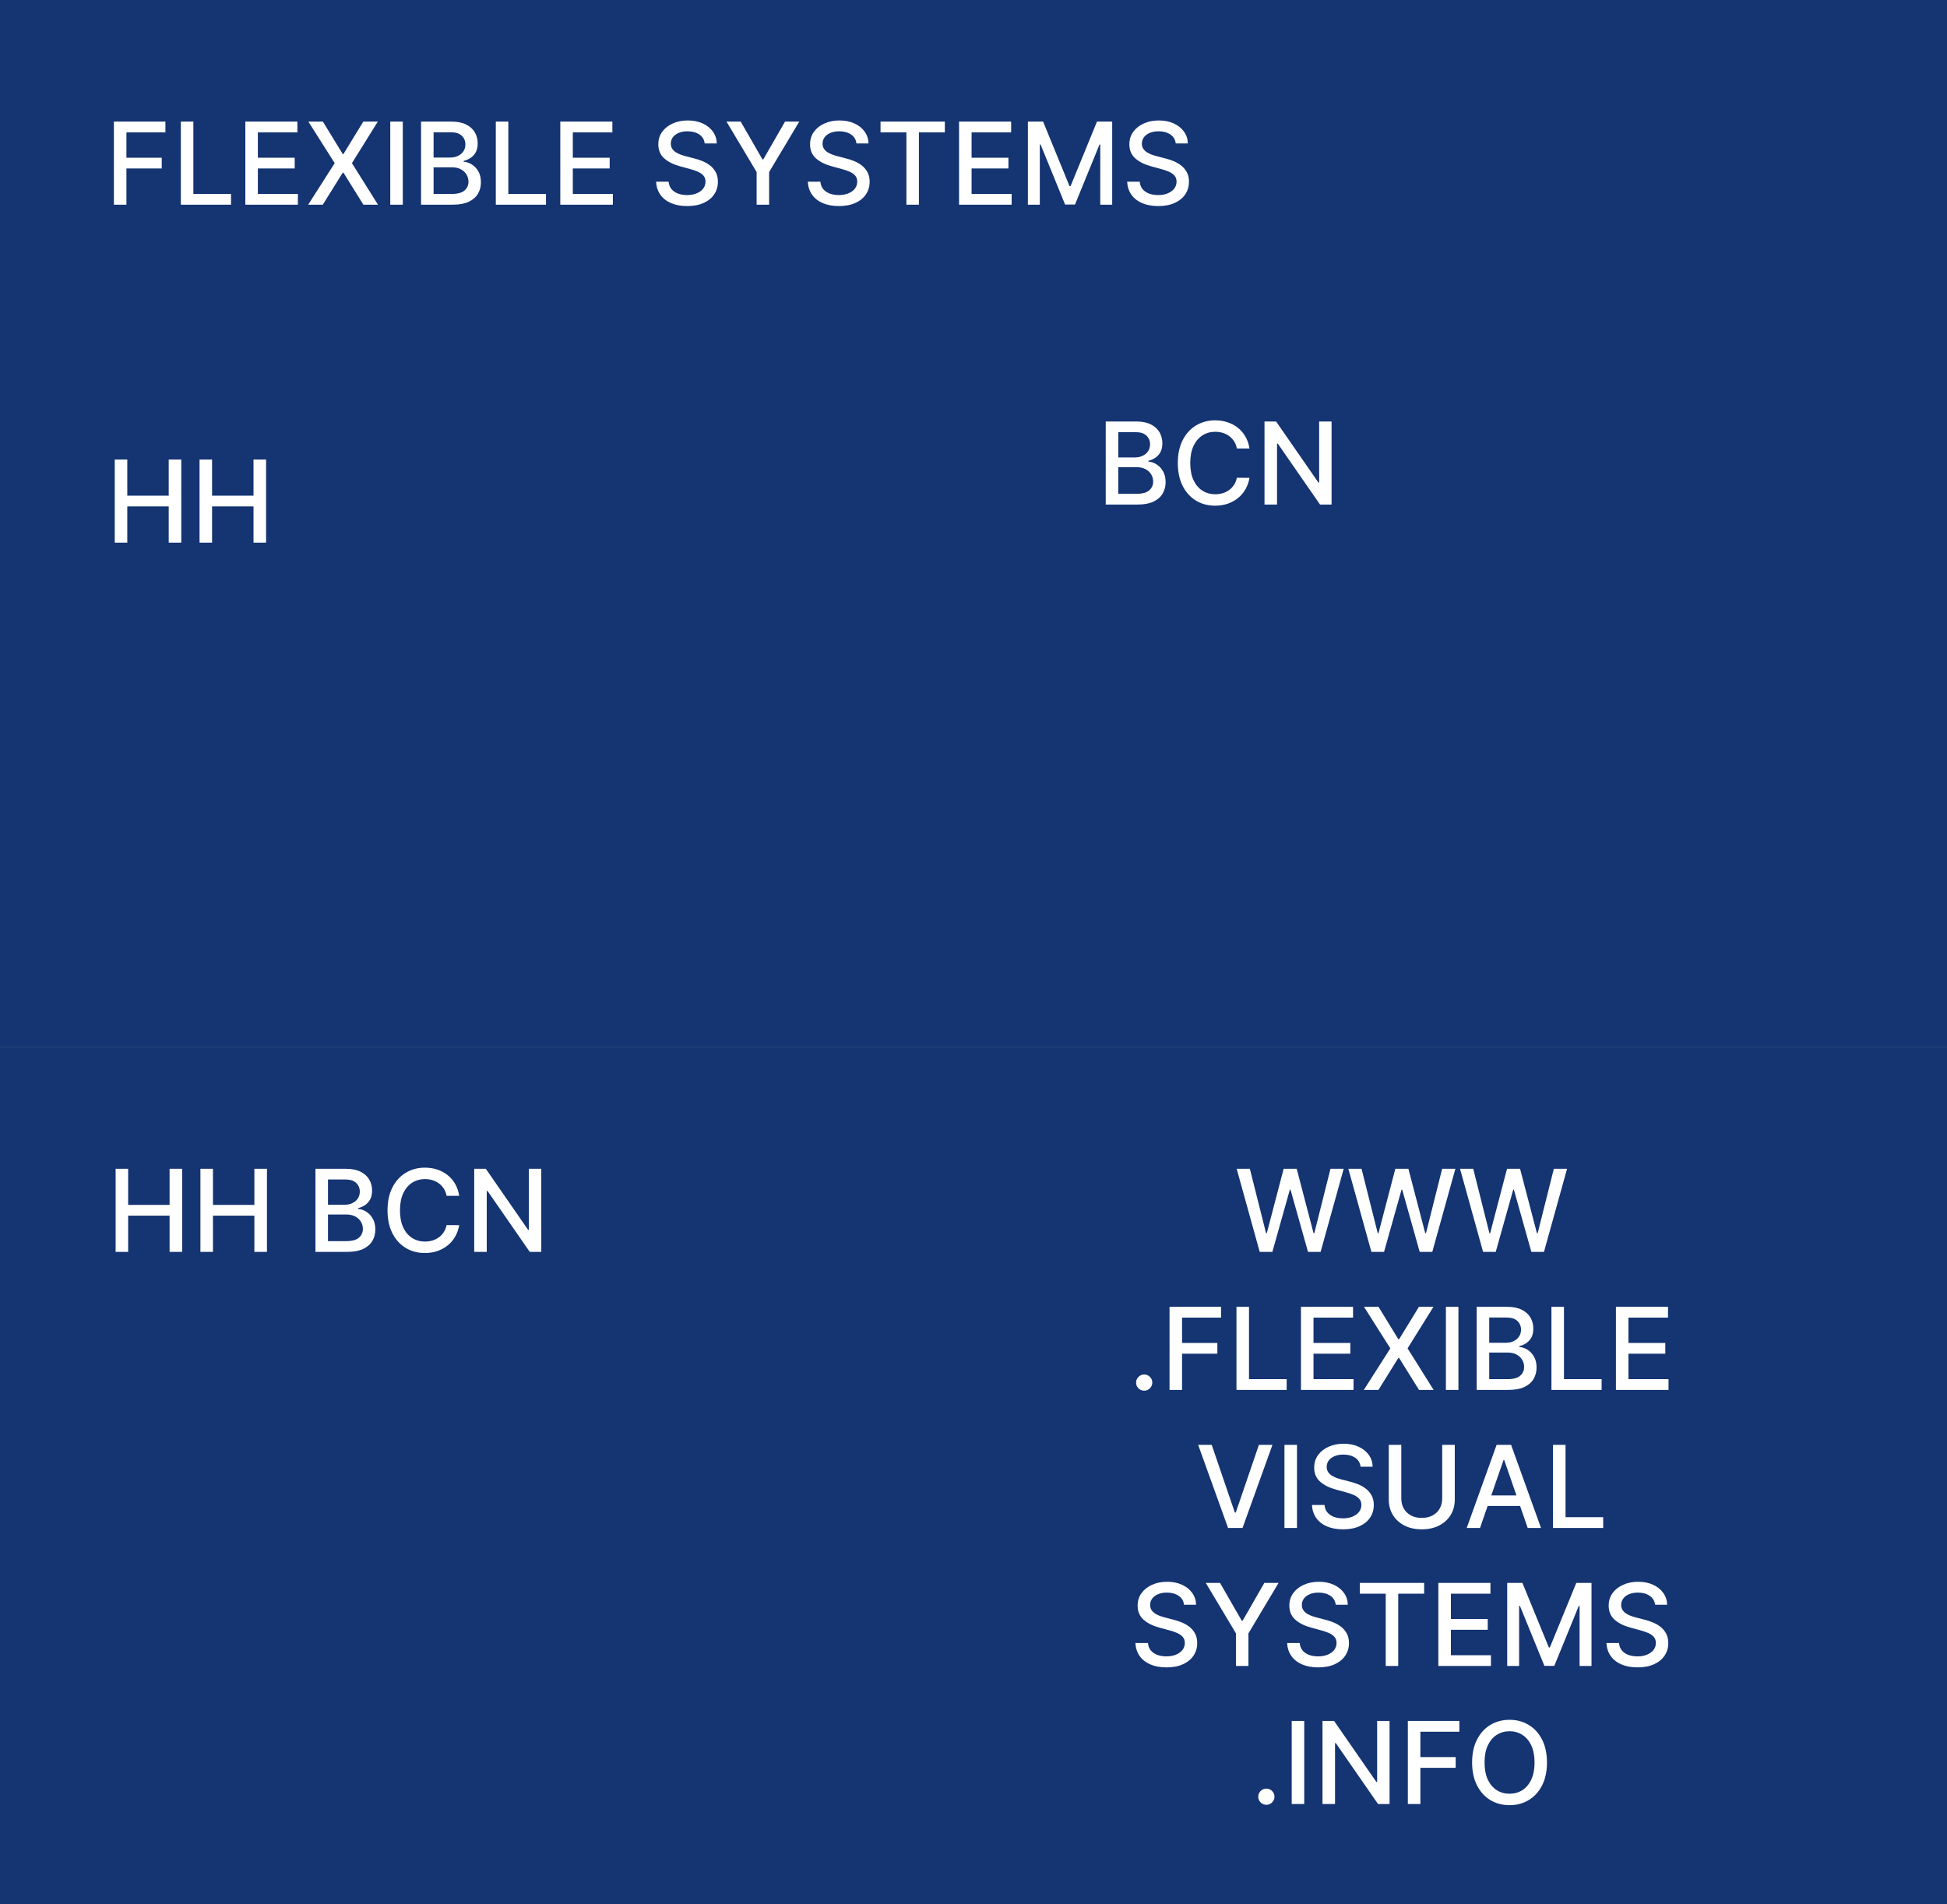 <svg width="409" height="400" viewBox="0 0 409 400" fill="none" xmlns="http://www.w3.org/2000/svg">
<rect x="0" y="0" width="409" height="400" fill="#808080" stroke="none"/>
<rect width="409" height="220" fill="#143472"/>
<path d="M23.925 43V25.546H34.749V27.812H26.559V33.131H33.974V35.389H26.559V43H23.925ZM37.988 43V25.546H40.621V40.733H48.531V43H37.988ZM51.535 43V25.546H62.478V27.812H54.168V33.131H61.907V35.389H54.168V40.733H62.58V43H51.535ZM67.828 25.546L72.004 32.372H72.141L76.317 25.546H79.368L73.93 34.273L79.402 43H76.334L72.141 36.267H72.004L67.811 43H64.743L70.308 34.273L64.777 25.546H67.828ZM84.614 25.546V43H81.98V25.546H84.614ZM88.449 43V25.546H94.841C96.079 25.546 97.105 25.75 97.918 26.159C98.73 26.562 99.338 27.111 99.742 27.804C100.145 28.491 100.347 29.267 100.347 30.131C100.347 30.858 100.213 31.472 99.946 31.972C99.679 32.466 99.321 32.864 98.872 33.165C98.429 33.46 97.94 33.676 97.406 33.812V33.983C97.986 34.011 98.551 34.199 99.102 34.545C99.659 34.886 100.119 35.372 100.483 36.003C100.847 36.633 101.028 37.401 101.028 38.304C101.028 39.196 100.818 39.997 100.398 40.707C99.983 41.412 99.341 41.972 98.472 42.386C97.602 42.795 96.492 43 95.139 43H88.449ZM91.082 40.742H94.883C96.145 40.742 97.048 40.497 97.594 40.008C98.139 39.52 98.412 38.909 98.412 38.176C98.412 37.625 98.273 37.119 97.994 36.659C97.716 36.199 97.318 35.832 96.801 35.56C96.29 35.287 95.682 35.151 94.977 35.151H91.082V40.742ZM91.082 33.097H94.611C95.202 33.097 95.733 32.983 96.204 32.756C96.682 32.528 97.06 32.21 97.338 31.801C97.622 31.386 97.764 30.898 97.764 30.335C97.764 29.614 97.511 29.009 97.006 28.52C96.5 28.031 95.724 27.787 94.679 27.787H91.082V33.097ZM104.152 43V25.546H106.786V40.733H114.695V43H104.152ZM117.699 43V25.546H128.642V27.812H120.332V33.131H128.071V35.389H120.332V40.733H128.744V43H117.699ZM148.031 30.131C147.94 29.324 147.565 28.699 146.906 28.256C146.247 27.807 145.418 27.582 144.418 27.582C143.702 27.582 143.082 27.696 142.56 27.923C142.037 28.145 141.631 28.452 141.341 28.844C141.057 29.23 140.915 29.671 140.915 30.165C140.915 30.579 141.011 30.938 141.205 31.239C141.403 31.54 141.662 31.793 141.98 31.997C142.304 32.196 142.651 32.364 143.02 32.5C143.389 32.631 143.744 32.739 144.085 32.824L145.79 33.267C146.347 33.403 146.918 33.588 147.503 33.821C148.088 34.054 148.631 34.361 149.131 34.742C149.631 35.122 150.034 35.594 150.341 36.156C150.653 36.719 150.81 37.392 150.81 38.176C150.81 39.165 150.554 40.043 150.043 40.81C149.537 41.577 148.801 42.182 147.835 42.625C146.875 43.068 145.713 43.29 144.349 43.29C143.043 43.29 141.912 43.082 140.957 42.668C140.003 42.253 139.256 41.665 138.716 40.903C138.176 40.136 137.878 39.227 137.821 38.176H140.463C140.514 38.807 140.719 39.332 141.077 39.753C141.44 40.168 141.903 40.477 142.466 40.682C143.034 40.881 143.656 40.98 144.332 40.98C145.077 40.98 145.739 40.864 146.318 40.631C146.903 40.392 147.364 40.062 147.699 39.642C148.034 39.216 148.202 38.719 148.202 38.151C148.202 37.633 148.054 37.21 147.759 36.881C147.469 36.551 147.074 36.278 146.574 36.062C146.08 35.847 145.52 35.656 144.895 35.492L142.832 34.929C141.435 34.548 140.327 33.989 139.509 33.25C138.696 32.511 138.29 31.534 138.29 30.318C138.29 29.312 138.563 28.435 139.108 27.685C139.653 26.935 140.392 26.352 141.324 25.938C142.256 25.517 143.307 25.307 144.477 25.307C145.659 25.307 146.702 25.514 147.605 25.929C148.514 26.344 149.23 26.915 149.753 27.642C150.276 28.364 150.548 29.193 150.571 30.131H148.031ZM152.61 25.546H155.602L160.161 33.48H160.349L164.908 25.546H167.9L161.567 36.148V43H158.942V36.148L152.61 25.546ZM179.906 30.131C179.815 29.324 179.44 28.699 178.781 28.256C178.122 27.807 177.293 27.582 176.293 27.582C175.577 27.582 174.957 27.696 174.435 27.923C173.912 28.145 173.506 28.452 173.216 28.844C172.932 29.23 172.79 29.671 172.79 30.165C172.79 30.579 172.886 30.938 173.08 31.239C173.278 31.54 173.537 31.793 173.855 31.997C174.179 32.196 174.526 32.364 174.895 32.5C175.264 32.631 175.619 32.739 175.96 32.824L177.665 33.267C178.222 33.403 178.793 33.588 179.378 33.821C179.963 34.054 180.506 34.361 181.006 34.742C181.506 35.122 181.909 35.594 182.216 36.156C182.528 36.719 182.685 37.392 182.685 38.176C182.685 39.165 182.429 40.043 181.918 40.81C181.412 41.577 180.676 42.182 179.71 42.625C178.75 43.068 177.588 43.29 176.224 43.29C174.918 43.29 173.787 43.082 172.832 42.668C171.878 42.253 171.131 41.665 170.591 40.903C170.051 40.136 169.753 39.227 169.696 38.176H172.338C172.389 38.807 172.594 39.332 172.952 39.753C173.315 40.168 173.778 40.477 174.341 40.682C174.909 40.881 175.531 40.98 176.207 40.98C176.952 40.98 177.614 40.864 178.193 40.631C178.778 40.392 179.239 40.062 179.574 39.642C179.909 39.216 180.077 38.719 180.077 38.151C180.077 37.633 179.929 37.21 179.634 36.881C179.344 36.551 178.949 36.278 178.449 36.062C177.955 35.847 177.395 35.656 176.77 35.492L174.707 34.929C173.31 34.548 172.202 33.989 171.384 33.25C170.571 32.511 170.165 31.534 170.165 30.318C170.165 29.312 170.438 28.435 170.983 27.685C171.528 26.935 172.267 26.352 173.199 25.938C174.131 25.517 175.182 25.307 176.352 25.307C177.534 25.307 178.577 25.514 179.48 25.929C180.389 26.344 181.105 26.915 181.628 27.642C182.151 28.364 182.423 29.193 182.446 30.131H179.906ZM184.971 27.812V25.546H198.479V27.812H193.033V43H190.408V27.812H184.971ZM201.464 43V25.546H212.408V27.812H204.098V33.131H211.837V35.389H204.098V40.733H212.51V43H201.464ZM215.925 25.546H219.121L224.678 39.114H224.883L230.44 25.546H233.636V43H231.13V30.369H230.968L225.82 42.974H223.741L218.593 30.361H218.431V43H215.925V25.546ZM246.984 30.131C246.893 29.324 246.518 28.699 245.859 28.256C245.2 27.807 244.371 27.582 243.371 27.582C242.655 27.582 242.036 27.696 241.513 27.923C240.99 28.145 240.584 28.452 240.294 28.844C240.01 29.23 239.868 29.671 239.868 30.165C239.868 30.579 239.964 30.938 240.158 31.239C240.357 31.54 240.615 31.793 240.933 31.997C241.257 32.196 241.604 32.364 241.973 32.5C242.342 32.631 242.697 32.739 243.038 32.824L244.743 33.267C245.3 33.403 245.871 33.588 246.456 33.821C247.041 34.054 247.584 34.361 248.084 34.742C248.584 35.122 248.987 35.594 249.294 36.156C249.607 36.719 249.763 37.392 249.763 38.176C249.763 39.165 249.507 40.043 248.996 40.81C248.49 41.577 247.754 42.182 246.788 42.625C245.828 43.068 244.666 43.29 243.303 43.29C241.996 43.29 240.865 43.082 239.911 42.668C238.956 42.253 238.209 41.665 237.669 40.903C237.129 40.136 236.831 39.227 236.774 38.176H239.416C239.467 38.807 239.672 39.332 240.03 39.753C240.393 40.168 240.857 40.477 241.419 40.682C241.987 40.881 242.609 40.98 243.286 40.98C244.03 40.98 244.692 40.864 245.271 40.631C245.857 40.392 246.317 40.062 246.652 39.642C246.987 39.216 247.155 38.719 247.155 38.151C247.155 37.633 247.007 37.21 246.712 36.881C246.422 36.551 246.027 36.278 245.527 36.062C245.033 35.847 244.473 35.656 243.848 35.492L241.786 34.929C240.388 34.548 239.28 33.989 238.462 33.25C237.649 32.511 237.243 31.534 237.243 30.318C237.243 29.312 237.516 28.435 238.061 27.685C238.607 26.935 239.345 26.352 240.277 25.938C241.209 25.517 242.26 25.307 243.43 25.307C244.612 25.307 245.655 25.514 246.558 25.929C247.467 26.344 248.183 26.915 248.706 27.642C249.229 28.364 249.501 29.193 249.524 30.131H246.984Z" fill="white"/>
<rect width="400" height="70" transform="translate(0 71)" fill="#143472"/>
<path d="M232.277 106V88.546H238.669C239.908 88.546 240.933 88.75 241.746 89.159C242.558 89.562 243.166 90.111 243.57 90.804C243.973 91.492 244.175 92.267 244.175 93.131C244.175 93.858 244.041 94.472 243.774 94.972C243.507 95.466 243.149 95.864 242.7 96.165C242.257 96.46 241.768 96.676 241.234 96.812V96.983C241.814 97.011 242.379 97.199 242.93 97.546C243.487 97.886 243.947 98.372 244.311 99.003C244.675 99.633 244.857 100.401 244.857 101.304C244.857 102.196 244.646 102.997 244.226 103.707C243.811 104.412 243.169 104.972 242.3 105.386C241.43 105.795 240.32 106 238.967 106H232.277ZM234.911 103.741H238.712C239.973 103.741 240.876 103.497 241.422 103.009C241.967 102.52 242.24 101.909 242.24 101.176C242.24 100.625 242.101 100.119 241.822 99.659C241.544 99.199 241.146 98.832 240.629 98.56C240.118 98.287 239.51 98.151 238.805 98.151H234.911V103.741ZM234.911 96.097H238.439C239.03 96.097 239.561 95.983 240.033 95.756C240.51 95.528 240.888 95.21 241.166 94.801C241.45 94.386 241.592 93.898 241.592 93.335C241.592 92.614 241.339 92.008 240.834 91.52C240.328 91.031 239.553 90.787 238.507 90.787H234.911V96.097ZM262.477 94.222H259.818C259.716 93.653 259.526 93.153 259.247 92.722C258.969 92.29 258.628 91.923 258.224 91.622C257.821 91.321 257.369 91.094 256.869 90.94C256.375 90.787 255.849 90.71 255.293 90.71C254.287 90.71 253.386 90.963 252.591 91.469C251.801 91.974 251.176 92.716 250.716 93.693C250.261 94.671 250.034 95.864 250.034 97.273C250.034 98.693 250.261 99.892 250.716 100.869C251.176 101.847 251.804 102.585 252.599 103.085C253.395 103.585 254.29 103.835 255.284 103.835C255.835 103.835 256.358 103.761 256.852 103.614C257.352 103.46 257.804 103.236 258.207 102.94C258.611 102.645 258.952 102.284 259.23 101.858C259.514 101.426 259.71 100.932 259.818 100.375L262.477 100.384C262.335 101.241 262.06 102.031 261.651 102.753C261.247 103.469 260.727 104.088 260.091 104.611C259.46 105.128 258.739 105.528 257.926 105.812C257.114 106.097 256.227 106.239 255.267 106.239C253.756 106.239 252.409 105.881 251.227 105.165C250.045 104.443 249.114 103.412 248.432 102.071C247.756 100.73 247.418 99.131 247.418 97.273C247.418 95.409 247.759 93.81 248.44 92.474C249.122 91.133 250.054 90.105 251.236 89.389C252.418 88.668 253.761 88.307 255.267 88.307C256.193 88.307 257.057 88.44 257.858 88.707C258.665 88.969 259.389 89.355 260.031 89.867C260.673 90.372 261.205 90.992 261.625 91.724C262.045 92.452 262.33 93.284 262.477 94.222ZM279.717 88.546V106H277.296L268.424 93.199H268.262V106H265.629V88.546H268.066L276.947 101.364H277.109V88.546H279.717Z" fill="white"/>
<path d="M24.105 114V96.546H26.739V104.131H35.44V96.546H38.082V114H35.44V106.389H26.739V114H24.105ZM41.918 114V96.546H44.551V104.131H53.253V96.546H55.895V114H53.253V106.389H44.551V114H41.918Z" fill="white"/>
<rect width="409" height="180" transform="translate(0 220)" fill="#143472"/>
<path d="M264.624 263L259.783 245.545H262.553L265.953 259.062H266.115L269.652 245.545H272.397L275.934 259.071H276.095L279.488 245.545H282.266L277.416 263H274.766L271.093 249.926H270.956L267.283 263H264.624ZM288.085 263L283.244 245.545H286.014L289.414 259.062H289.576L293.113 245.545H295.858L299.394 259.071H299.556L302.948 245.545H305.727L300.877 263H298.227L294.554 249.926H294.417L290.744 263H288.085ZM311.546 263L306.705 245.545H309.475L312.875 259.062H313.037L316.574 245.545H319.318L322.855 259.071H323.017L326.409 245.545H329.188L324.338 263H321.688L318.014 249.926H317.878L314.205 263H311.546ZM240.356 292.162C239.891 292.162 239.49 291.997 239.155 291.668C238.82 291.332 238.652 290.929 238.652 290.457C238.652 289.991 238.82 289.594 239.155 289.264C239.49 288.929 239.891 288.761 240.356 288.761C240.822 288.761 241.223 288.929 241.558 289.264C241.893 289.594 242.061 289.991 242.061 290.457C242.061 290.77 241.981 291.057 241.822 291.318C241.669 291.574 241.464 291.778 241.209 291.932C240.953 292.085 240.669 292.162 240.356 292.162ZM245.679 292V274.545H256.503V276.812H248.312V282.131H255.727V284.389H248.312V292H245.679ZM259.741 292V274.545H262.375V289.733H270.284V292H259.741ZM273.288 292V274.545H284.231V276.812H275.922V282.131H283.66V284.389H275.922V289.733H284.334V292H273.288ZM289.582 274.545L293.758 281.372H293.894L298.07 274.545H301.121L295.684 283.273L301.155 292H298.087L293.894 285.267H293.758L289.565 292H286.496L292.062 283.273L286.53 274.545H289.582ZM306.367 274.545V292H303.734V274.545H306.367ZM310.202 292V274.545H316.594C317.833 274.545 318.859 274.75 319.671 275.159C320.484 275.562 321.092 276.111 321.495 276.804C321.898 277.491 322.1 278.267 322.1 279.131C322.1 279.858 321.967 280.472 321.7 280.972C321.432 281.466 321.075 281.864 320.626 282.165C320.182 282.46 319.694 282.676 319.16 282.812V282.983C319.739 283.011 320.305 283.199 320.856 283.545C321.413 283.886 321.873 284.372 322.236 285.003C322.6 285.634 322.782 286.401 322.782 287.304C322.782 288.196 322.572 288.997 322.151 289.707C321.736 290.412 321.094 290.972 320.225 291.386C319.356 291.795 318.245 292 316.893 292H310.202ZM312.836 289.741H316.637C317.898 289.741 318.802 289.497 319.347 289.009C319.893 288.52 320.165 287.909 320.165 287.176C320.165 286.625 320.026 286.119 319.748 285.659C319.469 285.199 319.072 284.832 318.555 284.56C318.043 284.287 317.435 284.151 316.731 284.151H312.836V289.741ZM312.836 282.097H316.364C316.955 282.097 317.486 281.983 317.958 281.756C318.435 281.528 318.813 281.21 319.092 280.801C319.376 280.386 319.518 279.898 319.518 279.335C319.518 278.614 319.265 278.009 318.759 277.52C318.253 277.031 317.478 276.787 316.432 276.787H312.836V282.097ZM325.905 292V274.545H328.539V289.733H336.448V292H325.905ZM339.452 292V274.545H350.396V276.812H342.086V282.131H349.825V284.389H342.086V289.733H350.498V292H339.452ZM254.54 303.545L259.398 317.761H259.594L264.452 303.545H267.299L261.018 321H257.975L251.694 303.545H254.54ZM272.453 303.545V321H269.82V303.545H272.453ZM285.808 308.131C285.717 307.324 285.342 306.699 284.683 306.256C284.024 305.807 283.195 305.582 282.195 305.582C281.479 305.582 280.859 305.696 280.337 305.923C279.814 306.145 279.408 306.452 279.118 306.844C278.834 307.23 278.692 307.67 278.692 308.165C278.692 308.58 278.788 308.937 278.981 309.239C279.18 309.54 279.439 309.793 279.757 309.997C280.081 310.196 280.427 310.364 280.797 310.5C281.166 310.631 281.521 310.739 281.862 310.824L283.567 311.267C284.124 311.403 284.695 311.588 285.28 311.821C285.865 312.054 286.408 312.361 286.908 312.741C287.408 313.122 287.811 313.594 288.118 314.156C288.43 314.719 288.587 315.392 288.587 316.176C288.587 317.165 288.331 318.043 287.82 318.81C287.314 319.577 286.578 320.182 285.612 320.625C284.652 321.068 283.49 321.29 282.126 321.29C280.82 321.29 279.689 321.082 278.734 320.668C277.78 320.253 277.033 319.665 276.493 318.903C275.953 318.136 275.655 317.227 275.598 316.176H278.24C278.291 316.807 278.496 317.332 278.854 317.753C279.217 318.168 279.68 318.477 280.243 318.682C280.811 318.881 281.433 318.98 282.109 318.98C282.854 318.98 283.516 318.864 284.095 318.631C284.68 318.392 285.141 318.062 285.476 317.642C285.811 317.216 285.979 316.719 285.979 316.151C285.979 315.634 285.831 315.21 285.535 314.881C285.246 314.551 284.851 314.278 284.351 314.062C283.856 313.847 283.297 313.656 282.672 313.491L280.609 312.929C279.212 312.548 278.104 311.989 277.285 311.25C276.473 310.511 276.067 309.534 276.067 308.318C276.067 307.312 276.339 306.435 276.885 305.685C277.43 304.935 278.169 304.352 279.101 303.938C280.033 303.517 281.084 303.307 282.254 303.307C283.436 303.307 284.479 303.514 285.382 303.929C286.291 304.344 287.007 304.915 287.53 305.642C288.052 306.364 288.325 307.193 288.348 308.131H285.808ZM302.958 303.545H305.6V315.026C305.6 316.247 305.313 317.33 304.739 318.273C304.165 319.21 303.359 319.949 302.319 320.489C301.279 321.023 300.06 321.29 298.663 321.29C297.271 321.29 296.055 321.023 295.015 320.489C293.975 319.949 293.168 319.21 292.594 318.273C292.021 317.33 291.734 316.247 291.734 315.026V303.545H294.367V314.812C294.367 315.602 294.54 316.304 294.887 316.918C295.239 317.531 295.736 318.014 296.378 318.366C297.021 318.713 297.782 318.886 298.663 318.886C299.549 318.886 300.313 318.713 300.955 318.366C301.603 318.014 302.097 317.531 302.438 316.918C302.785 316.304 302.958 315.602 302.958 314.812V303.545ZM310.903 321H308.108L314.389 303.545H317.432L323.713 321H320.918L315.983 306.716H315.847L310.903 321ZM311.372 314.165H320.44V316.381H311.372V314.165ZM326.234 321V303.545H328.867V318.733H336.776V321H326.234ZM248.718 337.131C248.627 336.324 248.252 335.699 247.593 335.256C246.934 334.807 246.105 334.582 245.105 334.582C244.389 334.582 243.769 334.696 243.247 334.923C242.724 335.145 242.318 335.452 242.028 335.844C241.744 336.23 241.602 336.67 241.602 337.165C241.602 337.58 241.698 337.937 241.892 338.239C242.09 338.54 242.349 338.793 242.667 338.997C242.991 339.196 243.338 339.364 243.707 339.5C244.076 339.631 244.431 339.739 244.772 339.824L246.477 340.267C247.034 340.403 247.605 340.588 248.19 340.821C248.775 341.054 249.318 341.361 249.818 341.741C250.318 342.122 250.721 342.594 251.028 343.156C251.34 343.719 251.497 344.392 251.497 345.176C251.497 346.165 251.241 347.043 250.73 347.81C250.224 348.577 249.488 349.182 248.522 349.625C247.562 350.068 246.4 350.29 245.037 350.29C243.73 350.29 242.599 350.082 241.644 349.668C240.69 349.253 239.943 348.665 239.403 347.903C238.863 347.136 238.565 346.227 238.508 345.176H241.15C241.201 345.807 241.406 346.332 241.764 346.753C242.127 347.168 242.59 347.477 243.153 347.682C243.721 347.881 244.343 347.98 245.019 347.98C245.764 347.98 246.426 347.864 247.005 347.631C247.59 347.392 248.051 347.062 248.386 346.642C248.721 346.216 248.889 345.719 248.889 345.151C248.889 344.634 248.741 344.21 248.446 343.881C248.156 343.551 247.761 343.278 247.261 343.062C246.767 342.847 246.207 342.656 245.582 342.491L243.519 341.929C242.122 341.548 241.014 340.989 240.196 340.25C239.383 339.511 238.977 338.534 238.977 337.318C238.977 336.312 239.25 335.435 239.795 334.685C240.34 333.935 241.079 333.352 242.011 332.938C242.943 332.517 243.994 332.307 245.164 332.307C246.346 332.307 247.389 332.514 248.292 332.929C249.201 333.344 249.917 333.915 250.44 334.642C250.963 335.364 251.235 336.193 251.258 337.131H248.718ZM253.297 332.545H256.289L260.848 340.48H261.036L265.595 332.545H268.587L262.255 343.148V350H259.63V343.148L253.297 332.545ZM280.593 337.131C280.502 336.324 280.127 335.699 279.468 335.256C278.809 334.807 277.98 334.582 276.98 334.582C276.264 334.582 275.644 334.696 275.122 334.923C274.599 335.145 274.193 335.452 273.903 335.844C273.619 336.23 273.477 336.67 273.477 337.165C273.477 337.58 273.573 337.937 273.767 338.239C273.965 338.54 274.224 338.793 274.542 338.997C274.866 339.196 275.213 339.364 275.582 339.5C275.951 339.631 276.306 339.739 276.647 339.824L278.352 340.267C278.909 340.403 279.48 340.588 280.065 340.821C280.65 341.054 281.193 341.361 281.693 341.741C282.193 342.122 282.596 342.594 282.903 343.156C283.215 343.719 283.372 344.392 283.372 345.176C283.372 346.165 283.116 347.043 282.605 347.81C282.099 348.577 281.363 349.182 280.397 349.625C279.437 350.068 278.275 350.29 276.912 350.29C275.605 350.29 274.474 350.082 273.519 349.668C272.565 349.253 271.818 348.665 271.278 347.903C270.738 347.136 270.44 346.227 270.383 345.176H273.025C273.076 345.807 273.281 346.332 273.639 346.753C274.002 347.168 274.465 347.477 275.028 347.682C275.596 347.881 276.218 347.98 276.894 347.98C277.639 347.98 278.301 347.864 278.88 347.631C279.465 347.392 279.926 347.062 280.261 346.642C280.596 346.216 280.764 345.719 280.764 345.151C280.764 344.634 280.616 344.21 280.321 343.881C280.031 343.551 279.636 343.278 279.136 343.062C278.642 342.847 278.082 342.656 277.457 342.491L275.394 341.929C273.997 341.548 272.889 340.989 272.071 340.25C271.258 339.511 270.852 338.534 270.852 337.318C270.852 336.312 271.125 335.435 271.67 334.685C272.215 333.935 272.954 333.352 273.886 332.938C274.818 332.517 275.869 332.307 277.039 332.307C278.221 332.307 279.264 332.514 280.167 332.929C281.076 333.344 281.792 333.915 282.315 334.642C282.838 335.364 283.11 336.193 283.133 337.131H280.593ZM285.658 334.812V332.545H299.166V334.812H293.72V350H291.095V334.812H285.658ZM302.152 350V332.545H313.095V334.812H304.785V340.131H312.524V342.389H304.785V347.733H313.197V350H302.152ZM316.613 332.545H319.809L325.365 346.114H325.57L331.127 332.545H334.323V350H331.817V337.369H331.655L326.507 349.974H324.428L319.28 337.361H319.118V350H316.613V332.545ZM347.671 337.131C347.581 336.324 347.206 335.699 346.546 335.256C345.887 334.807 345.058 334.582 344.058 334.582C343.342 334.582 342.723 334.696 342.2 334.923C341.677 335.145 341.271 335.452 340.981 335.844C340.697 336.23 340.555 336.67 340.555 337.165C340.555 337.58 340.652 337.937 340.845 338.239C341.044 338.54 341.302 338.793 341.62 338.997C341.944 339.196 342.291 339.364 342.66 339.5C343.029 339.631 343.385 339.739 343.725 339.824L345.43 340.267C345.987 340.403 346.558 340.588 347.143 340.821C347.728 341.054 348.271 341.361 348.771 341.741C349.271 342.122 349.674 342.594 349.981 343.156C350.294 343.719 350.45 344.392 350.45 345.176C350.45 346.165 350.194 347.043 349.683 347.81C349.177 348.577 348.441 349.182 347.475 349.625C346.515 350.068 345.353 350.29 343.99 350.29C342.683 350.29 341.552 350.082 340.598 349.668C339.643 349.253 338.896 348.665 338.356 347.903C337.816 347.136 337.518 346.227 337.461 345.176H340.103C340.154 345.807 340.359 346.332 340.717 346.753C341.081 347.168 341.544 347.477 342.106 347.682C342.674 347.881 343.296 347.98 343.973 347.98C344.717 347.98 345.379 347.864 345.958 347.631C346.544 347.392 347.004 347.062 347.339 346.642C347.674 346.216 347.842 345.719 347.842 345.151C347.842 344.634 347.694 344.21 347.399 343.881C347.109 343.551 346.714 343.278 346.214 343.062C345.72 342.847 345.16 342.656 344.535 342.491L342.473 341.929C341.075 341.548 339.967 340.989 339.149 340.25C338.336 339.511 337.93 338.534 337.93 337.318C337.93 336.312 338.203 335.435 338.748 334.685C339.294 333.935 340.032 333.352 340.964 332.938C341.896 332.517 342.947 332.307 344.117 332.307C345.299 332.307 346.342 332.514 347.245 332.929C348.154 333.344 348.87 333.915 349.393 334.642C349.916 335.364 350.189 336.193 350.211 337.131H347.671ZM266.021 379.162C265.555 379.162 265.154 378.997 264.819 378.668C264.484 378.332 264.316 377.929 264.316 377.457C264.316 376.991 264.484 376.594 264.819 376.264C265.154 375.929 265.555 375.761 266.021 375.761C266.486 375.761 266.887 375.929 267.222 376.264C267.557 376.594 267.725 376.991 267.725 377.457C267.725 377.77 267.646 378.057 267.486 378.318C267.333 378.574 267.128 378.778 266.873 378.932C266.617 379.085 266.333 379.162 266.021 379.162ZM273.976 361.545V379H271.343V361.545H273.976ZM291.9 361.545V379H289.479L280.607 366.199H280.445V379H277.812V361.545H280.249L289.13 374.364H289.292V361.545H291.9ZM295.741 379V361.545H306.565V363.812H298.375V369.131H305.79V371.389H298.375V379H295.741ZM324.966 370.273C324.966 372.136 324.625 373.739 323.943 375.08C323.261 376.415 322.327 377.443 321.139 378.165C319.957 378.881 318.614 379.239 317.108 379.239C315.597 379.239 314.247 378.881 313.06 378.165C311.878 377.443 310.946 376.412 310.264 375.071C309.582 373.73 309.241 372.131 309.241 370.273C309.241 368.409 309.582 366.81 310.264 365.474C310.946 364.134 311.878 363.105 313.06 362.389C314.247 361.668 315.597 361.307 317.108 361.307C318.614 361.307 319.957 361.668 321.139 362.389C322.327 363.105 323.261 364.134 323.943 365.474C324.625 366.81 324.966 368.409 324.966 370.273ZM322.358 370.273C322.358 368.852 322.128 367.656 321.668 366.685C321.213 365.707 320.588 364.969 319.793 364.469C319.003 363.963 318.108 363.71 317.108 363.71C316.102 363.71 315.204 363.963 314.415 364.469C313.625 364.969 313 365.707 312.54 366.685C312.085 367.656 311.858 368.852 311.858 370.273C311.858 371.693 312.085 372.892 312.54 373.869C313 374.841 313.625 375.58 314.415 376.085C315.204 376.585 316.102 376.835 317.108 376.835C318.108 376.835 319.003 376.585 319.793 376.085C320.588 375.58 321.213 374.841 321.668 373.869C322.128 372.892 322.358 371.693 322.358 370.273Z" fill="white"/>
<path d="M24.289 263V245.545H26.922V253.131H35.624V245.545H38.266V263H35.624V255.389H26.922V263H24.289ZM42.101 263V245.545H44.735V253.131H53.436V245.545H56.078V263H53.436V255.389H44.735V263H42.101ZM66.265 263V245.545H72.657C73.896 245.545 74.921 245.75 75.734 246.159C76.546 246.562 77.154 247.111 77.558 247.804C77.961 248.491 78.163 249.267 78.163 250.131C78.163 250.858 78.029 251.472 77.762 251.972C77.495 252.466 77.137 252.864 76.689 253.165C76.245 253.46 75.757 253.676 75.223 253.812V253.983C75.802 254.011 76.368 254.199 76.919 254.545C77.475 254.886 77.936 255.372 78.299 256.003C78.663 256.634 78.845 257.401 78.845 258.304C78.845 259.196 78.635 259.997 78.214 260.707C77.799 261.412 77.157 261.972 76.288 262.386C75.419 262.795 74.308 263 72.956 263H66.265ZM68.899 260.741H72.7C73.961 260.741 74.865 260.497 75.41 260.009C75.956 259.52 76.228 258.909 76.228 258.176C76.228 257.625 76.089 257.119 75.811 256.659C75.532 256.199 75.135 255.832 74.618 255.56C74.106 255.287 73.498 255.151 72.794 255.151H68.899V260.741ZM68.899 253.097H72.427C73.018 253.097 73.549 252.983 74.021 252.756C74.498 252.528 74.876 252.21 75.154 251.801C75.439 251.386 75.581 250.898 75.581 250.335C75.581 249.614 75.328 249.009 74.822 248.52C74.316 248.031 73.541 247.787 72.495 247.787H68.899V253.097ZM96.466 251.222H93.806C93.704 250.653 93.514 250.153 93.235 249.722C92.957 249.29 92.616 248.923 92.213 248.622C91.809 248.321 91.358 248.094 90.858 247.94C90.363 247.787 89.838 247.71 89.281 247.71C88.275 247.71 87.375 247.963 86.579 248.469C85.789 248.974 85.164 249.716 84.704 250.693C84.25 251.67 84.022 252.864 84.022 254.273C84.022 255.693 84.25 256.892 84.704 257.869C85.164 258.847 85.792 259.585 86.588 260.085C87.383 260.585 88.278 260.835 89.272 260.835C89.823 260.835 90.346 260.761 90.841 260.614C91.341 260.46 91.792 260.236 92.196 259.94C92.599 259.645 92.94 259.284 93.218 258.858C93.502 258.426 93.698 257.932 93.806 257.375L96.466 257.384C96.323 258.241 96.048 259.031 95.639 259.753C95.235 260.469 94.716 261.088 94.079 261.611C93.448 262.128 92.727 262.528 91.914 262.812C91.102 263.097 90.216 263.239 89.255 263.239C87.744 263.239 86.397 262.881 85.216 262.165C84.034 261.443 83.102 260.412 82.42 259.071C81.744 257.73 81.406 256.131 81.406 254.273C81.406 252.409 81.747 250.81 82.429 249.474C83.11 248.134 84.042 247.105 85.224 246.389C86.406 245.668 87.75 245.307 89.255 245.307C90.181 245.307 91.045 245.44 91.846 245.707C92.653 245.969 93.377 246.355 94.019 246.866C94.662 247.372 95.193 247.991 95.613 248.724C96.034 249.452 96.318 250.284 96.466 251.222ZM113.705 245.545V263H111.284L102.412 250.199H102.25V263H99.617V245.545H102.054L110.935 258.364H111.097V245.545H113.705Z" fill="white"/>
</svg>
